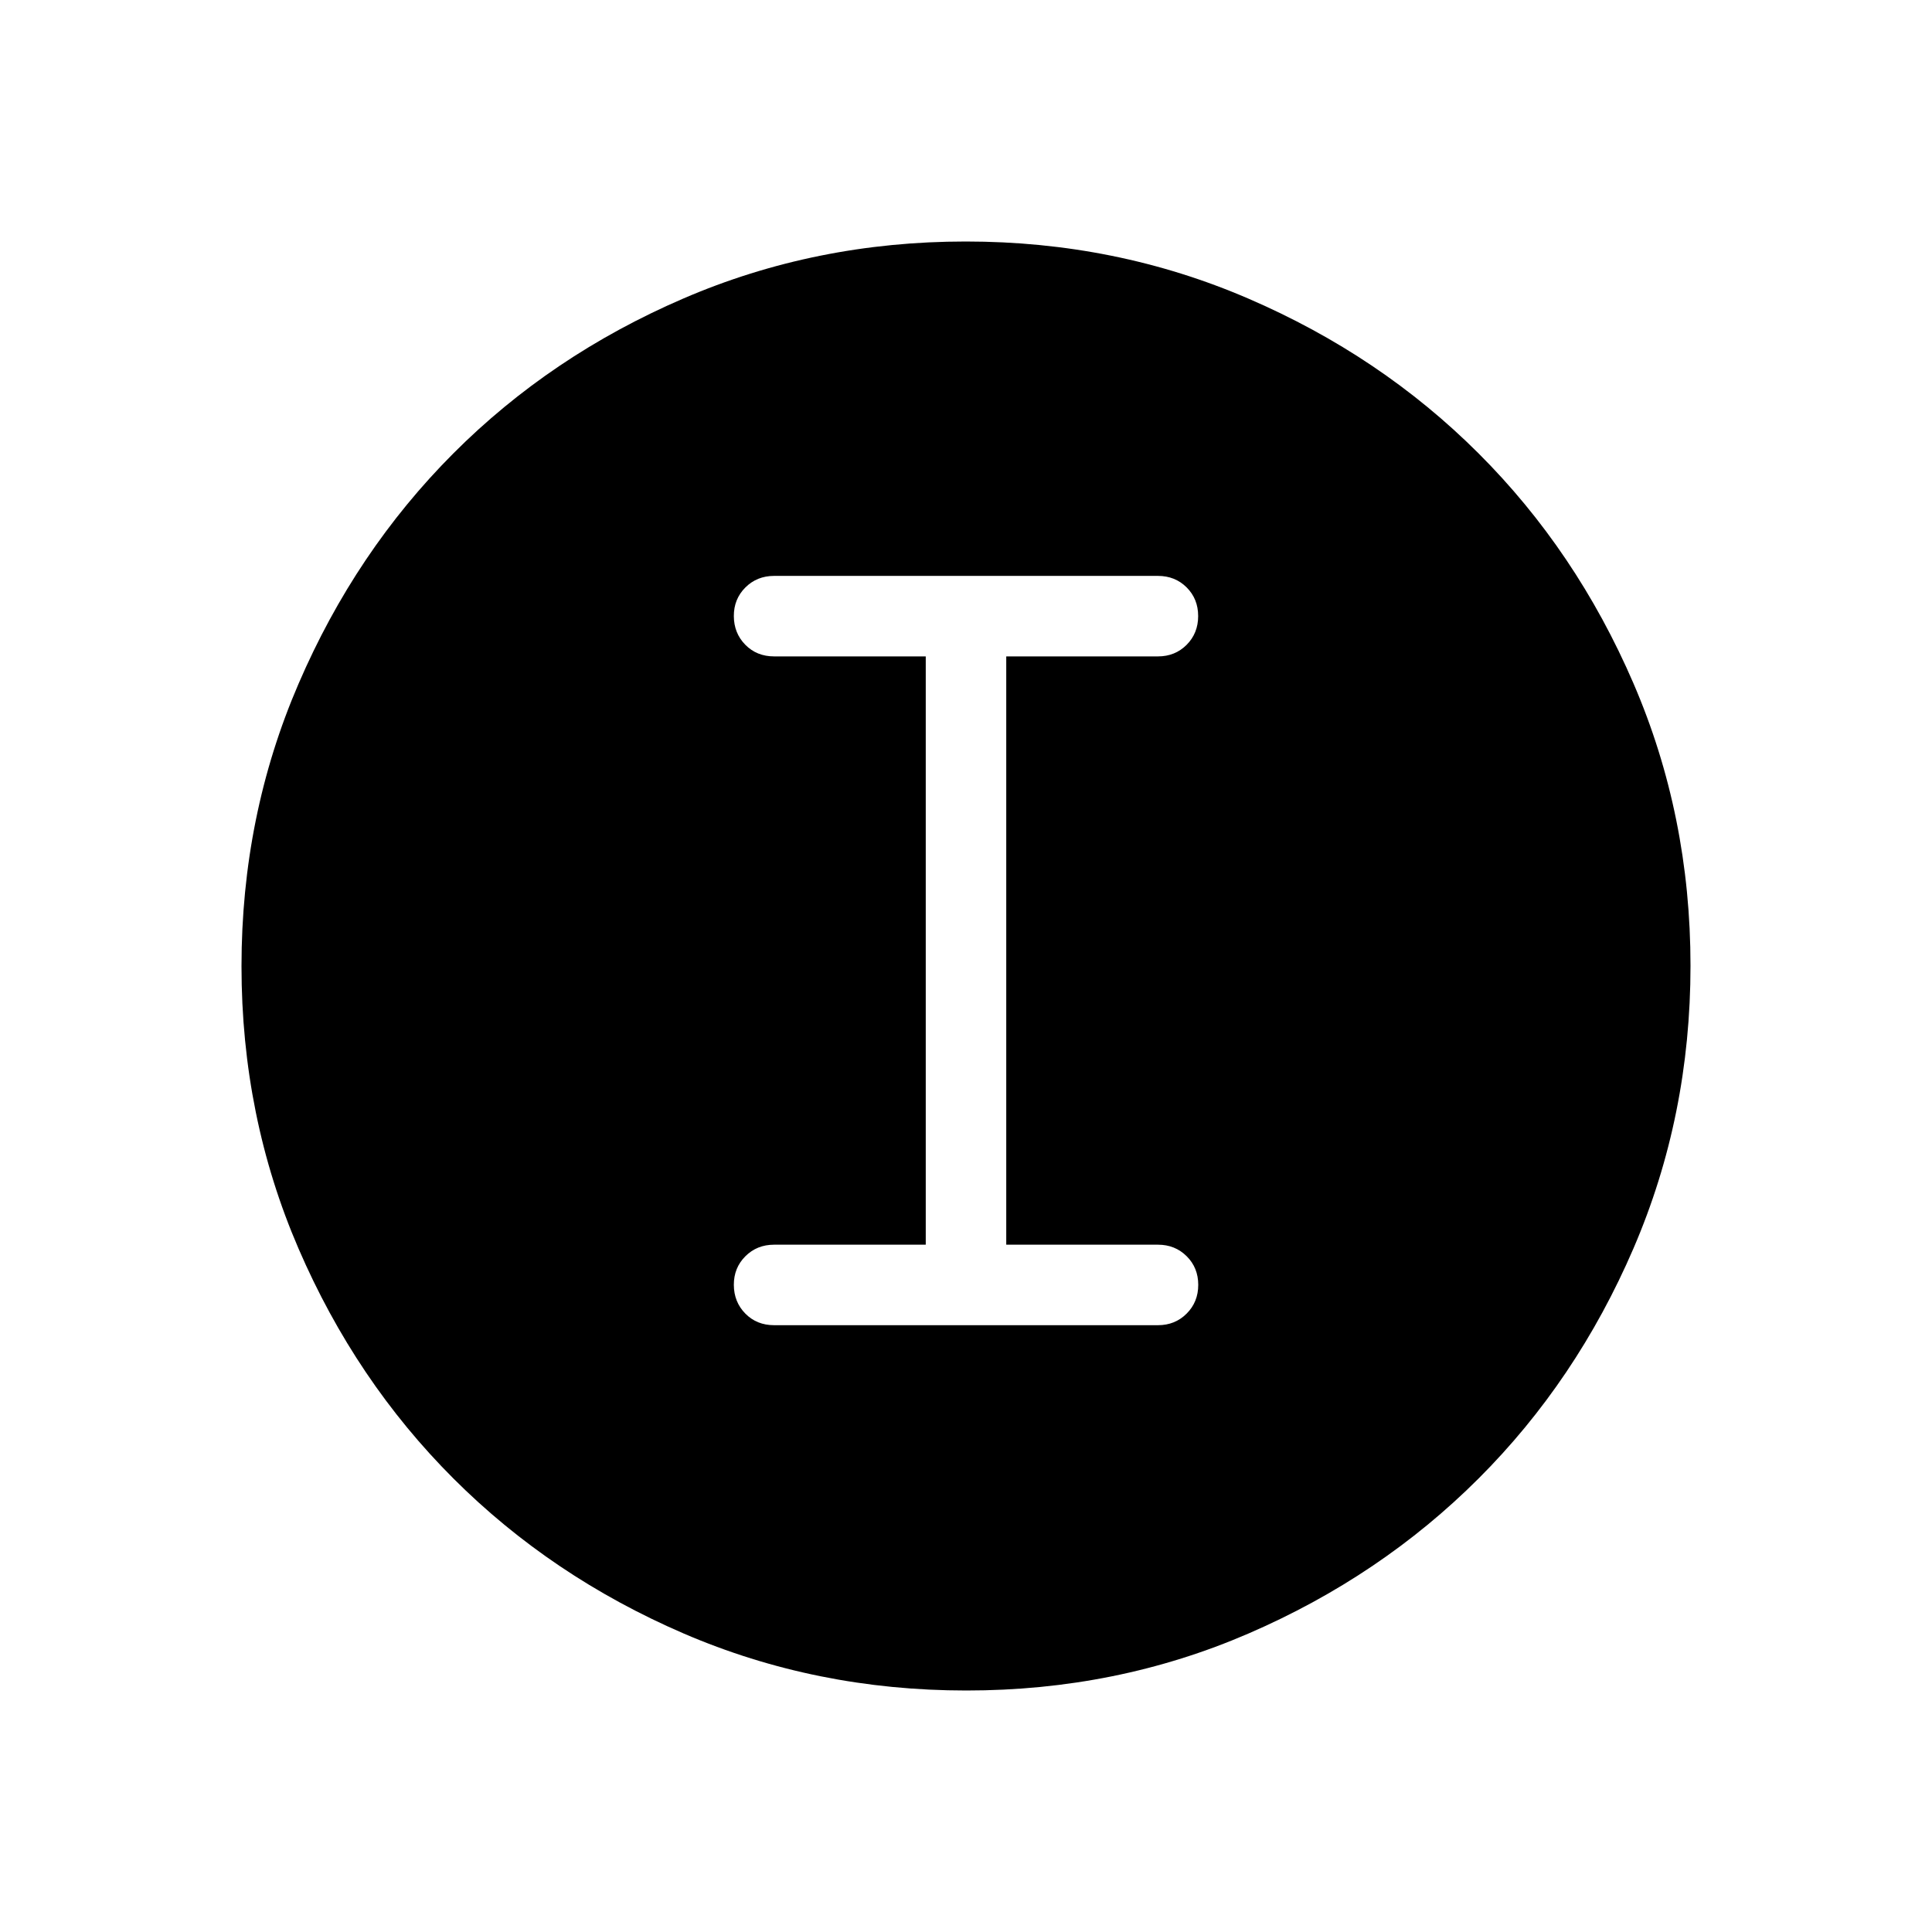 <svg xmlns="http://www.w3.org/2000/svg" width="3em" height="3em" viewBox="0 0 24 24"><path fill="currentColor" d="M12.003 21q-1.866 0-3.51-.708q-1.643-.709-2.859-1.924t-1.925-2.856T3 12.003t.709-3.51Q4.417 6.85 5.63 5.634t2.857-1.925T11.997 3t3.51.709q1.643.708 2.859 1.922t1.925 2.857t.709 3.509t-.708 3.51t-1.924 2.859t-2.856 1.925t-3.509.709m-2.387-4.538h4.769q.212 0 .356-.144t.144-.357t-.144-.356t-.356-.143H12.5V8.154h1.885q.212 0 .356-.144q.143-.144.143-.357t-.143-.356t-.357-.143H9.616q-.213 0-.357.144t-.143.356t.143.356t.357.144H11.5v7.308H9.616q-.213 0-.357.144t-.143.356t.143.356t.357.144"/></svg>